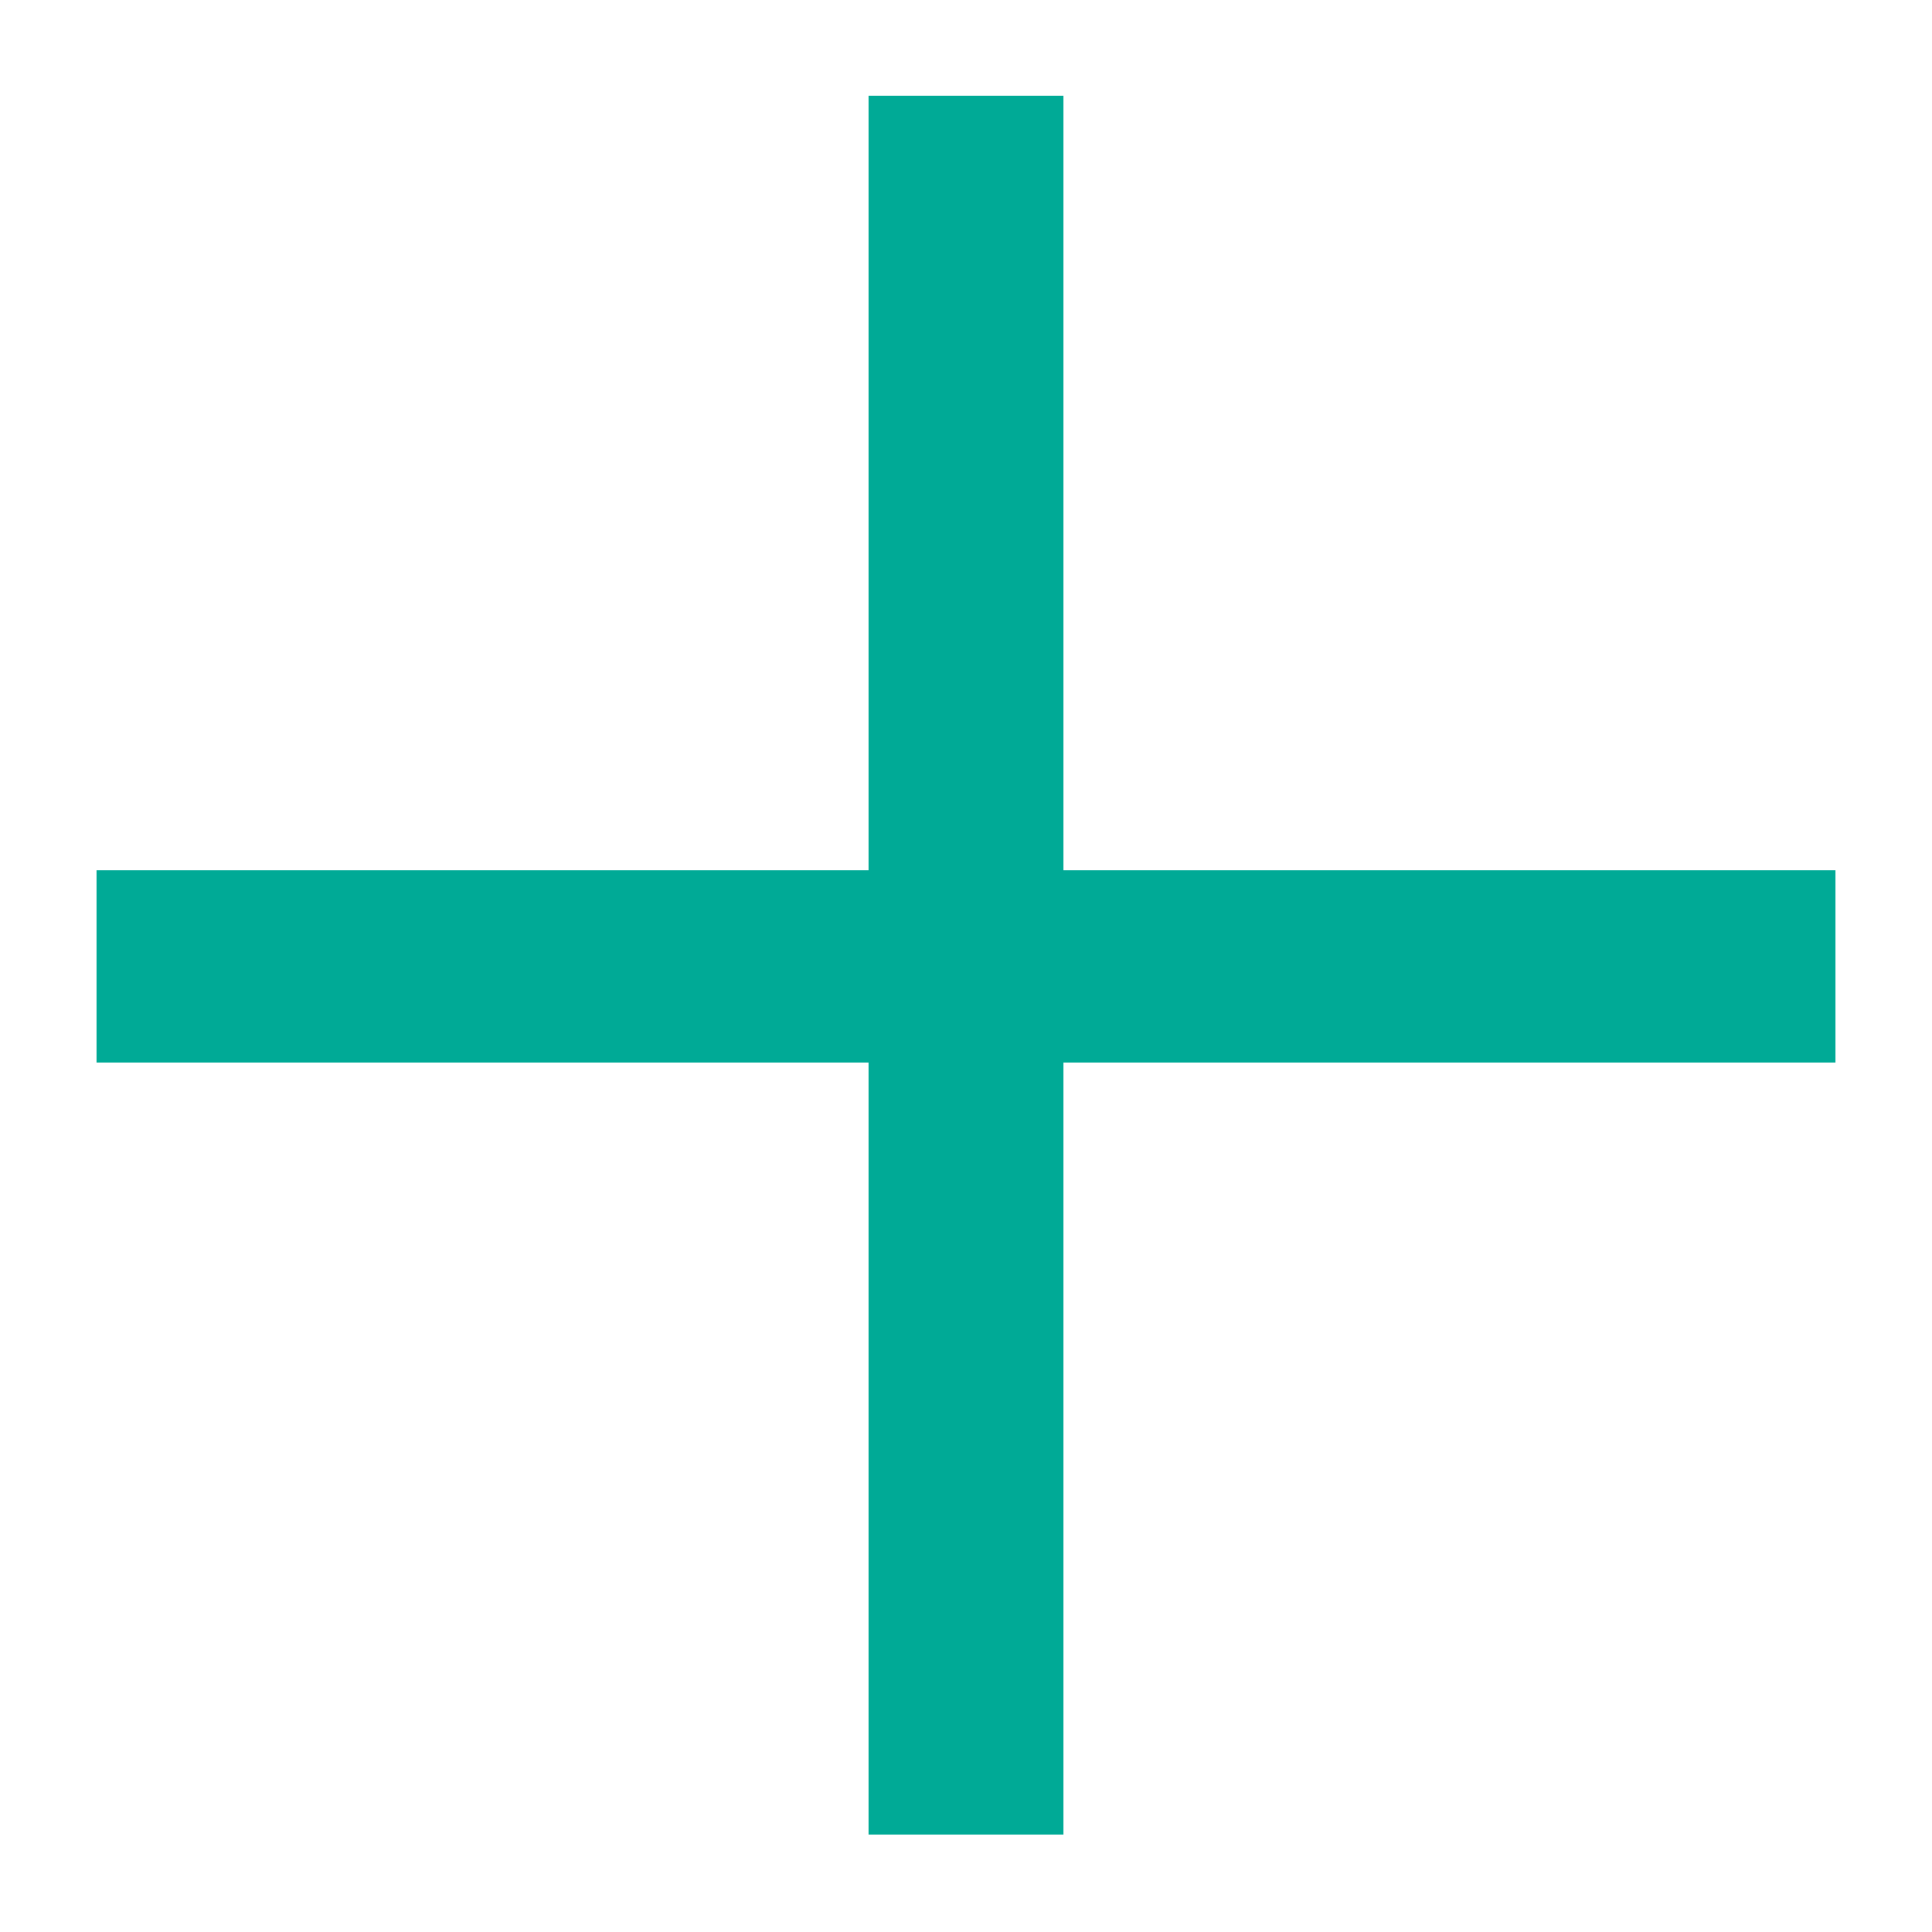 <svg width="10" height="10" viewBox="0 0 10 10" fill="none" xmlns="http://www.w3.org/2000/svg">
<path d="M9.5 4.504V5.5H5.504V9.496H4.496V5.5H0.5V4.504H4.496V0.496H5.504V4.504H9.5Z" fill="#00AA96"/>
</svg>
